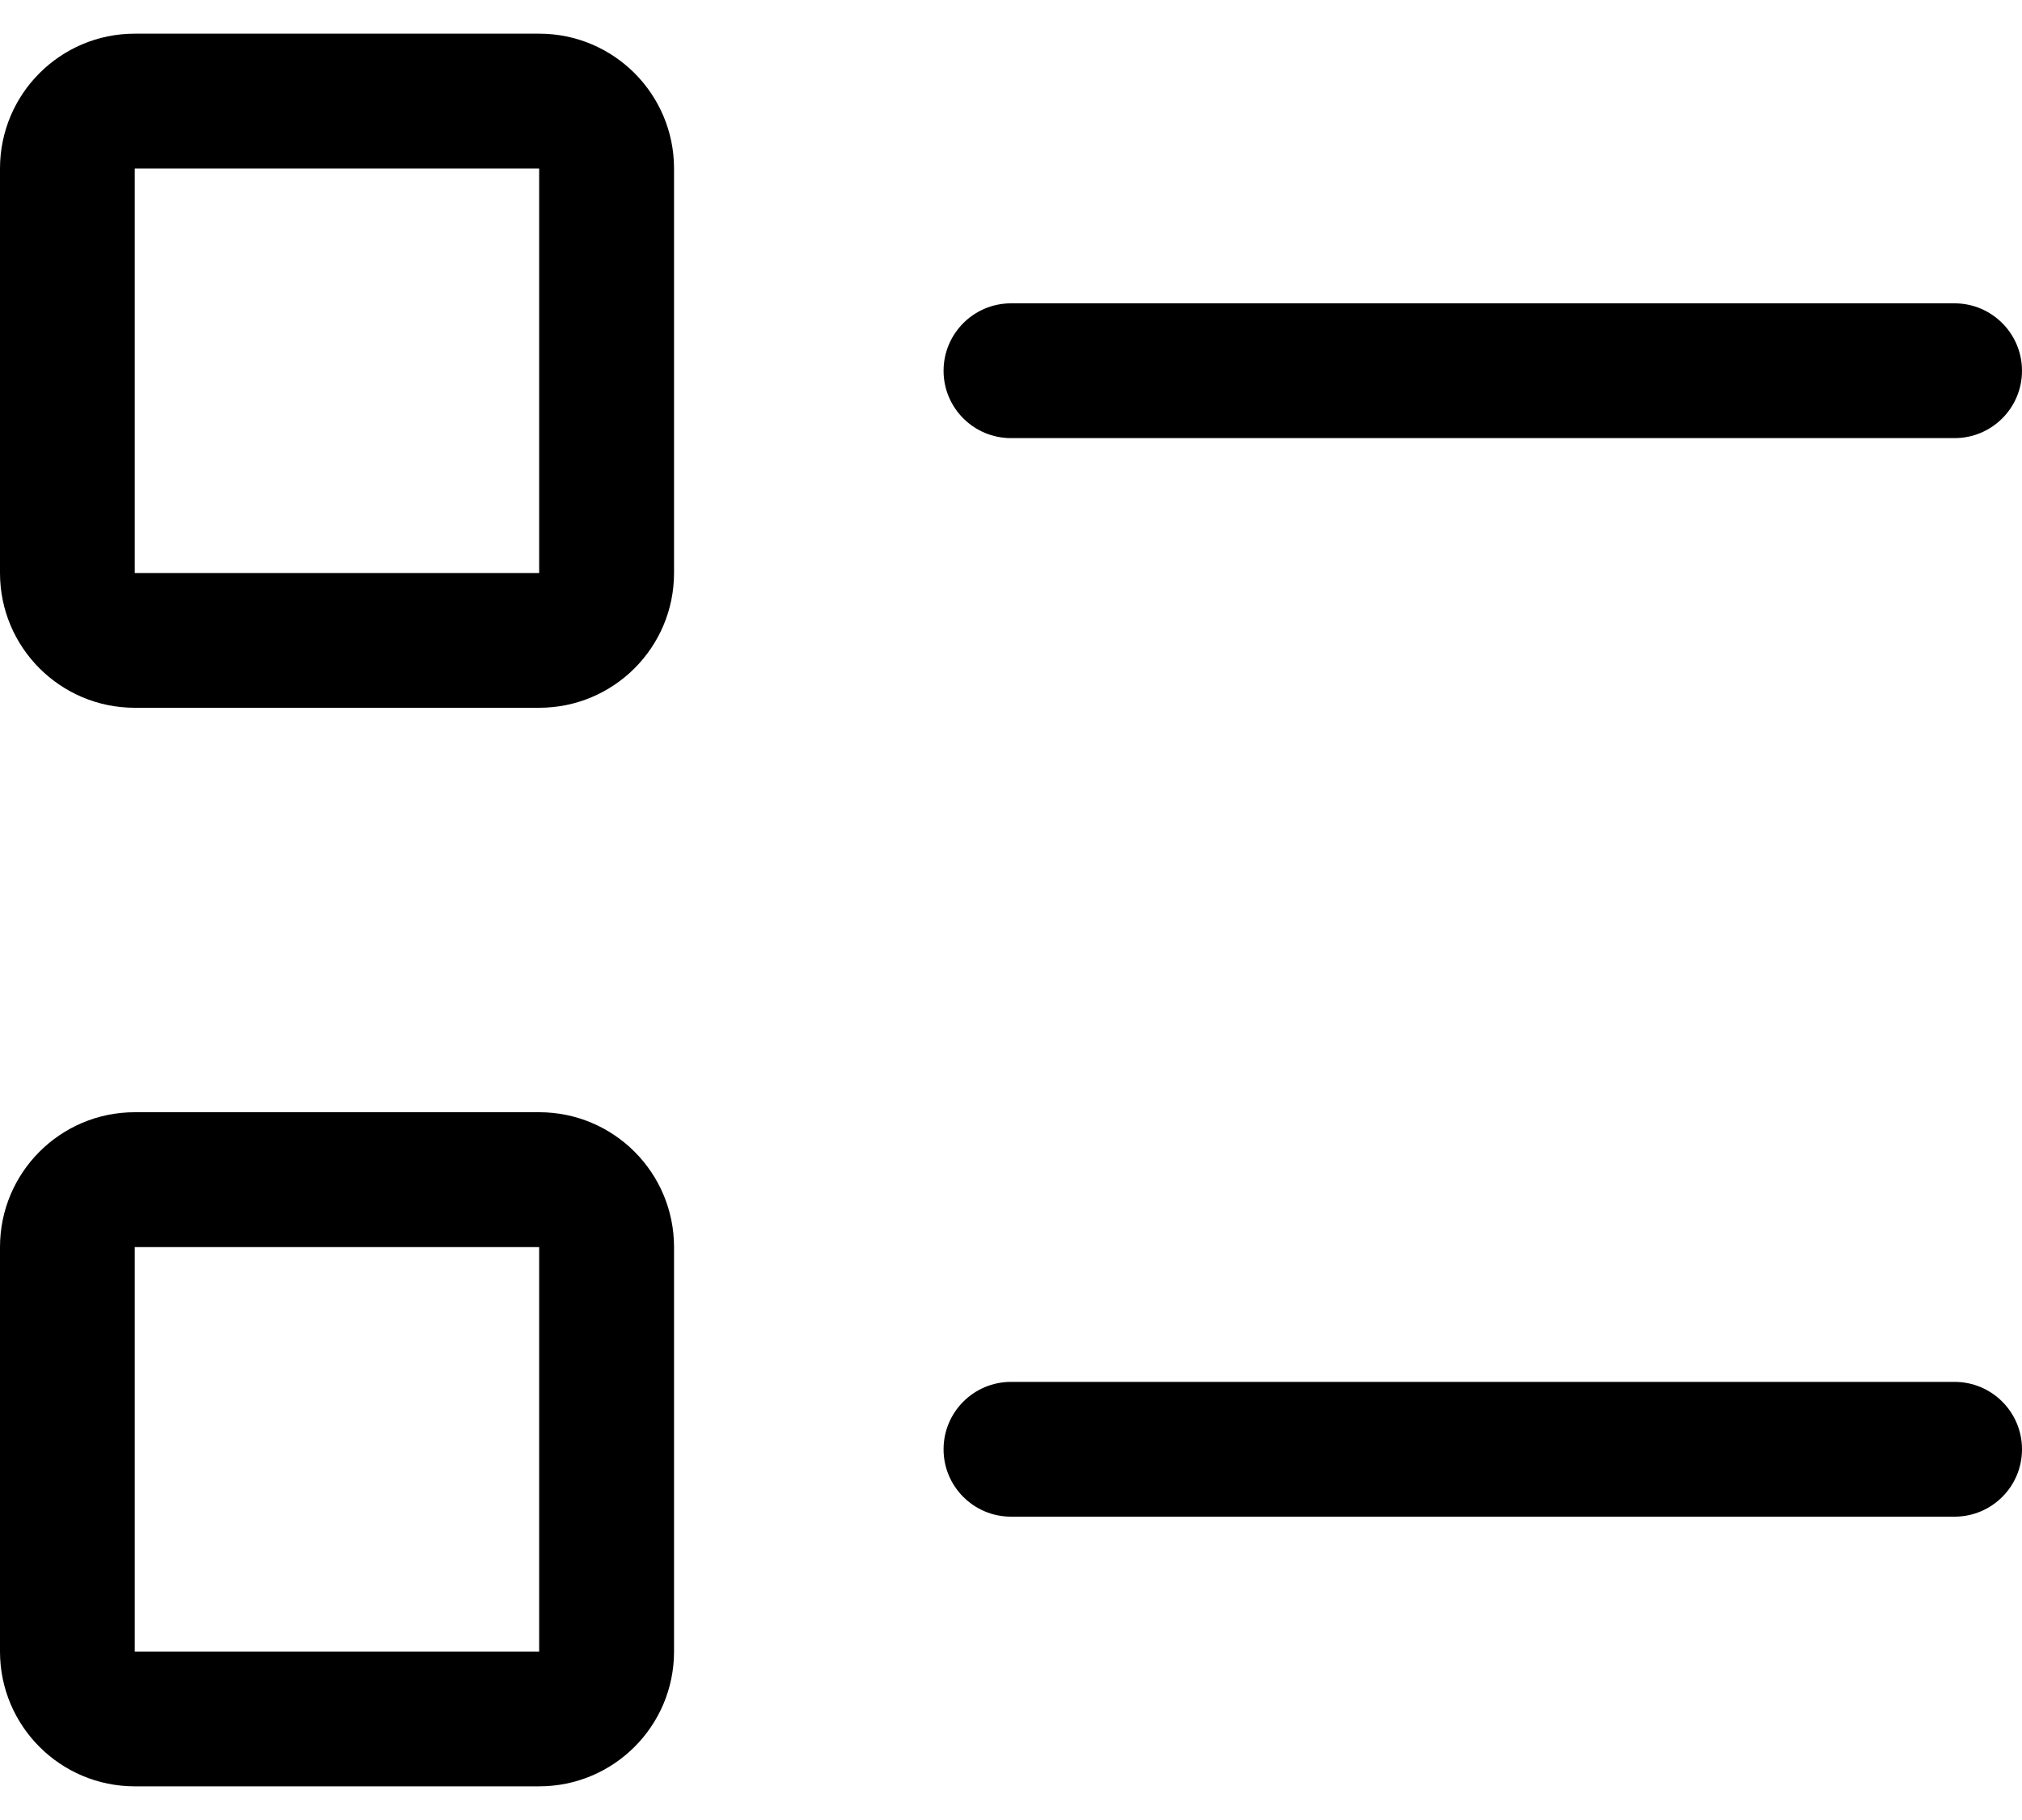 <svg width="20" height="18" viewBox="0 0 20 18" fill="none" xmlns="http://www.w3.org/2000/svg">
    <path fill-rule="evenodd" clip-rule="evenodd"
          d="M0 1.667C0 0.93 0.597 0.333 1.333 0.333H5.333C6.07 0.333 6.667 0.93 6.667 1.667V5.667C6.667 6.403 6.07 7 5.333 7H1.333C0.597 7 0 6.403 0 5.667V1.667ZM5.333 1.667H1.333V5.667H5.333V1.667Z"
          fill="currentColor"/>
    <path fill-rule="evenodd" clip-rule="evenodd"
          d="M9.333 3.667C9.333 3.299 9.632 3 10 3H19.333C19.701 3 20 3.299 20 3.667C20 4.035 19.701 4.333 19.333 4.333H10C9.632 4.333 9.333 4.035 9.333 3.667Z"
          fill="currentColor"/>
    <path fill-rule="evenodd" clip-rule="evenodd"
          d="M0 12.334C0 11.597 0.597 11 1.333 11H5.333C6.07 11 6.667 11.597 6.667 12.334V16.334C6.667 17.07 6.07 17.667 5.333 17.667H1.333C0.597 17.667 0 17.07 0 16.334V12.334ZM5.333 12.334H1.333V16.334H5.333V12.334Z"
          fill="currentColor"/>
    <path fill-rule="evenodd" clip-rule="evenodd"
          d="M9.333 14.334C9.333 13.965 9.632 13.667 10 13.667H19.333C19.701 13.667 20 13.965 20 14.334C20 14.702 19.701 15 19.333 15H10C9.632 15 9.333 14.702 9.333 14.334Z"
          fill="currentColor"/>
</svg>
